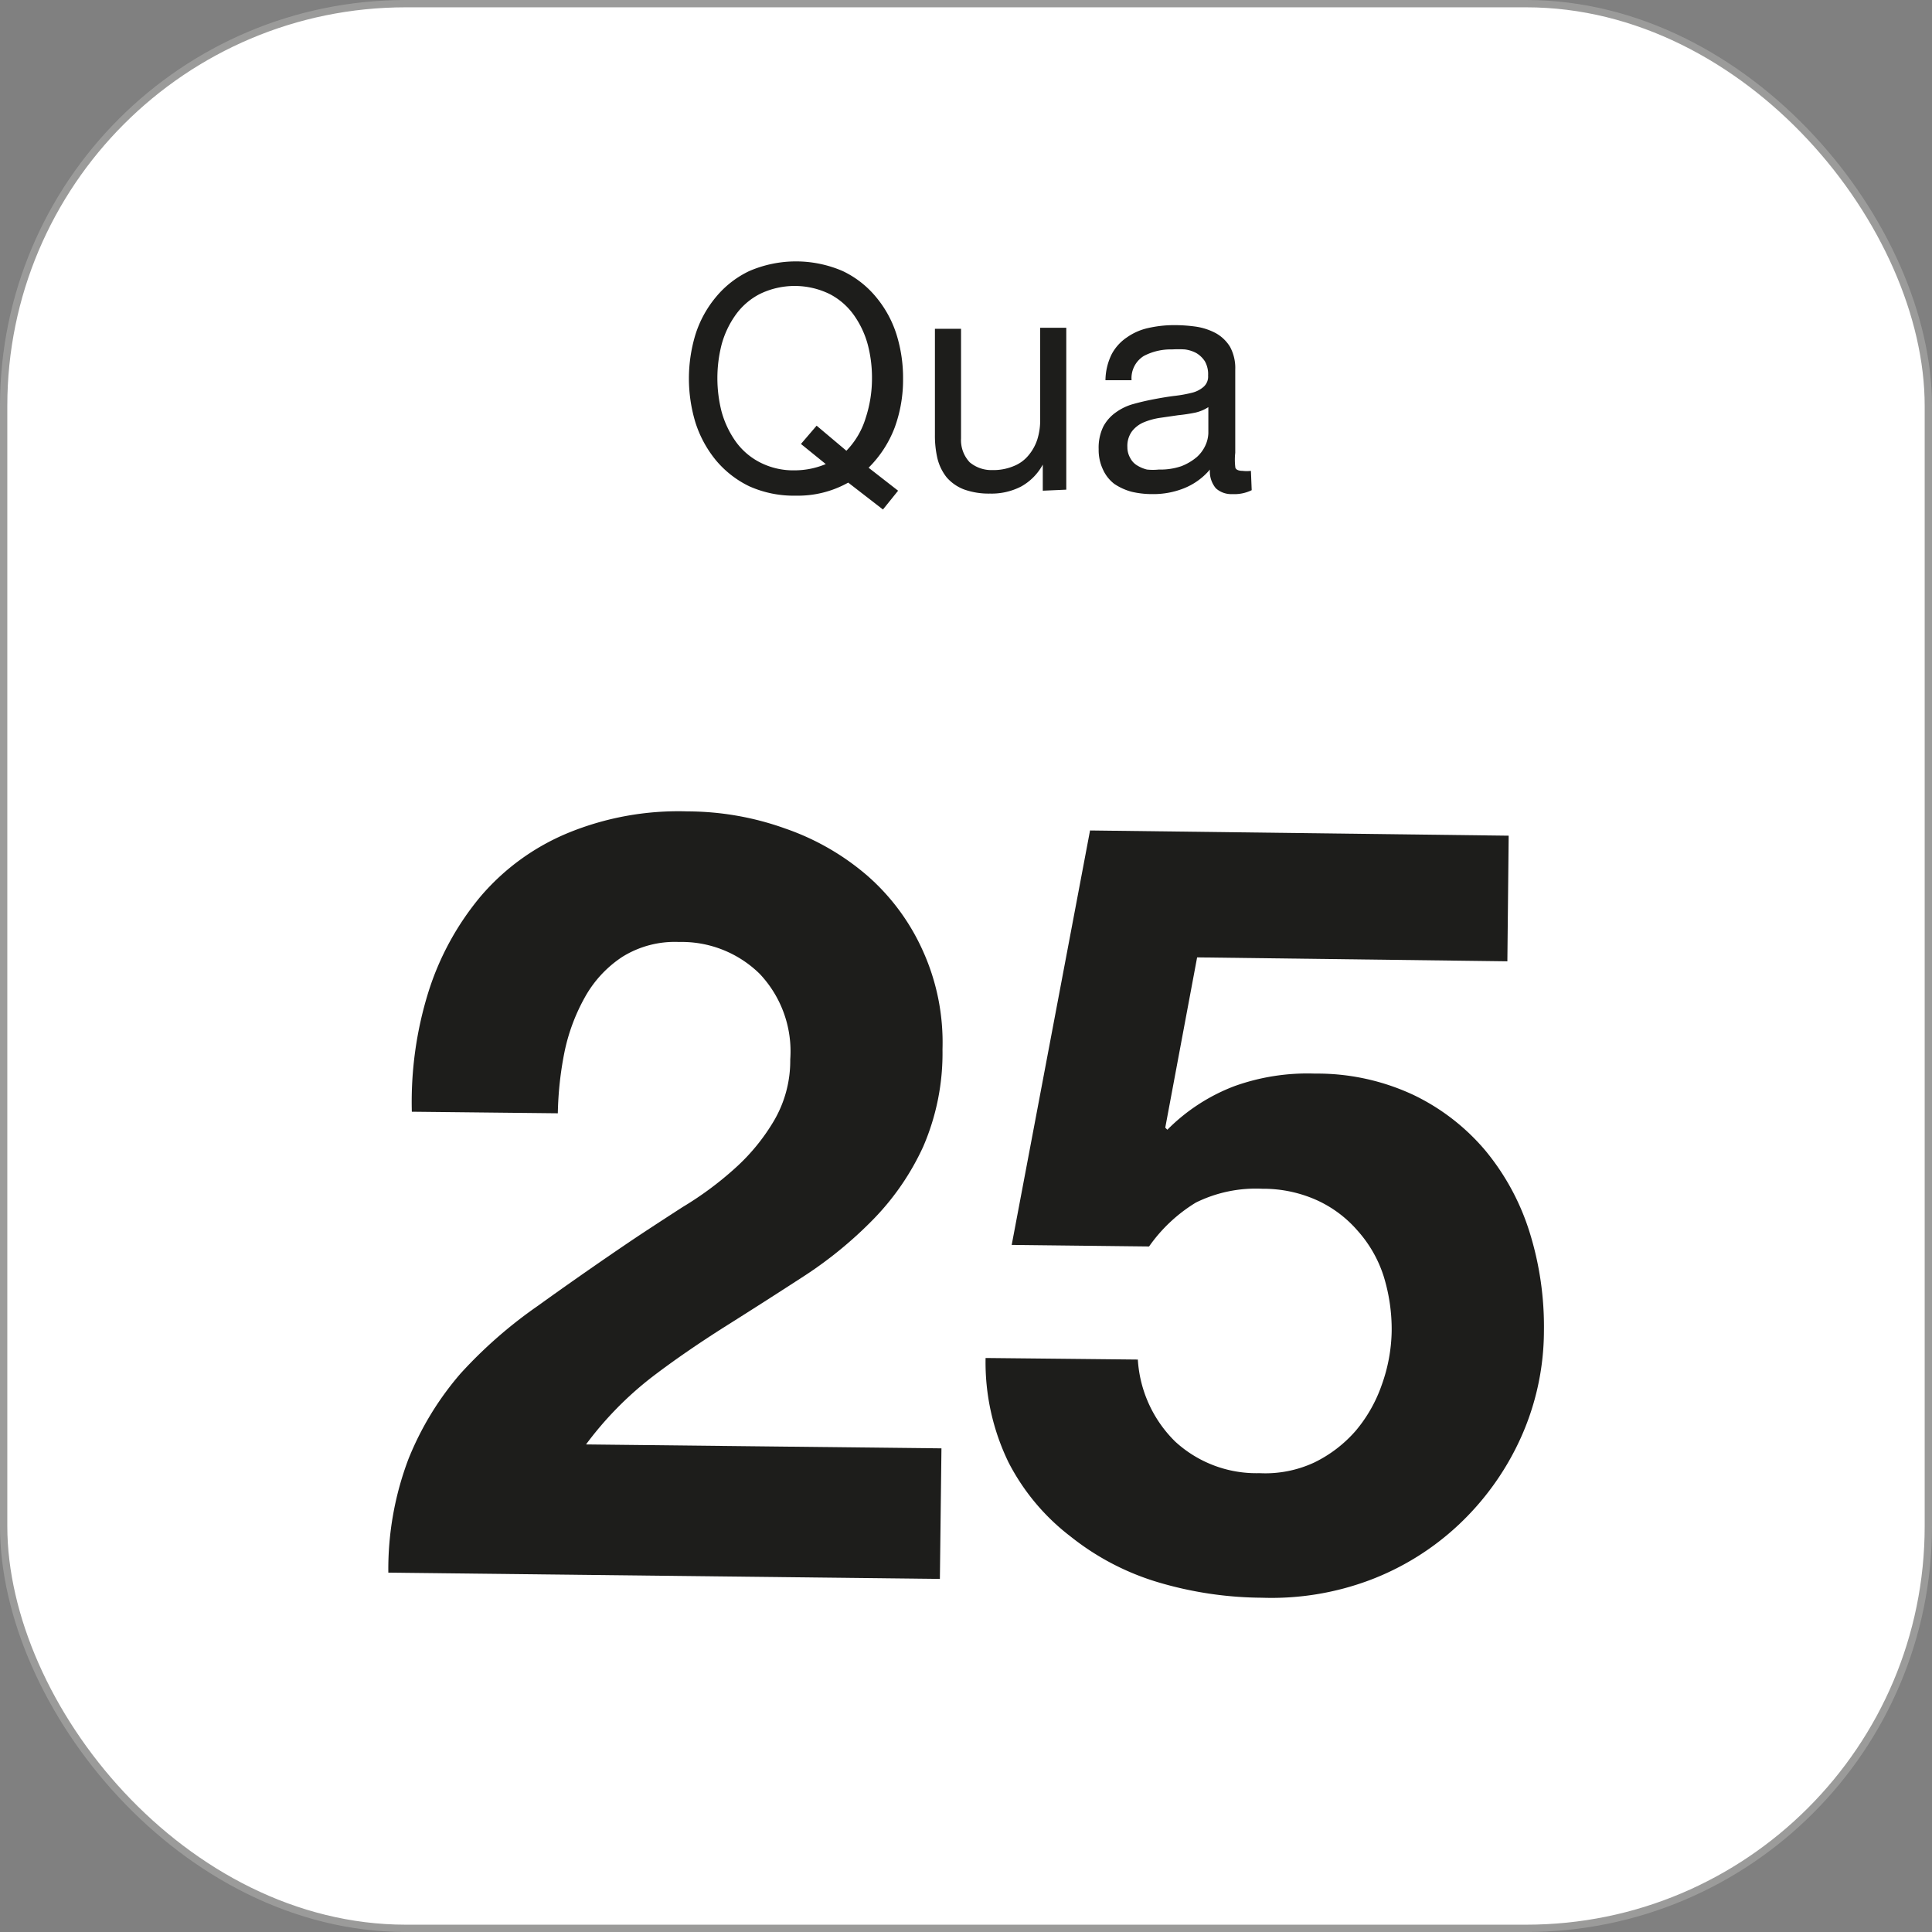 <svg xmlns="http://www.w3.org/2000/svg" viewBox="0 0 73.98 73.98">
  <rect x="0" y="0" width="73.98" height="73.98" fill="#808080" stroke="none"/>
  <defs>
    <style>
      .b66bf2b8-6206-4f77-a311-2a963fcfc617 {
        fill: #fff;
        stroke: #9b9b9a;
        stroke-miterlimit: 10;
        stroke-width: 0.28px;
      }

      .a9b5e704-000b-43c7-addc-aaf7bb7a02d6 {
        fill: #1d1d1b;
      }
    </style>
  </defs>
  <g id="b09df356-8ce6-43cb-b629-f51f30927da4" data-name="Layer 2">
    <g id="bbd2a6cc-b6cb-4987-9c97-4c52528a2baf" data-name="Layer 1">
      <rect class="b66bf2b8-6206-4f77-a311-2a963fcfc617" x="0.14" y="0.14" width="73.7" height="73.7" rx="15.4"/>
      <g>
        <path class="a9b5e704-000b-43c7-addc-aaf7bb7a02d6" d="M32.48,18.48a3.94,3.94,0,0,1-2,.5,4.17,4.17,0,0,1-1.79-.36,3.83,3.83,0,0,1-1.28-1,4.36,4.36,0,0,1-.78-1.44,5.8,5.8,0,0,1,0-3.37,4.22,4.22,0,0,1,.78-1.43,3.73,3.73,0,0,1,1.28-1,4.51,4.51,0,0,1,3.58,0,3.73,3.73,0,0,1,1.28,1,4.22,4.22,0,0,1,.78,1.43,5.58,5.58,0,0,1,.25,1.69,5.33,5.33,0,0,1-.32,1.87,4.33,4.33,0,0,1-1,1.54l1.13.88-.58.72Zm-.07-1.22A3.08,3.08,0,0,0,33.15,16a4.84,4.84,0,0,0,.24-1.52,5,5,0,0,0-.16-1.28,3.56,3.56,0,0,0-.53-1.13,2.6,2.6,0,0,0-.93-.81,3.05,3.05,0,0,0-2.68,0,2.6,2.6,0,0,0-.93.81,3.56,3.56,0,0,0-.53,1.13,5.2,5.2,0,0,0,0,2.56,3.67,3.67,0,0,0,.53,1.13,2.6,2.6,0,0,0,.93.81,2.79,2.79,0,0,0,1.34.31,3.08,3.08,0,0,0,1.19-.24L30.67,17l.6-.7Z"/>
        <path class="a9b5e704-000b-43c7-addc-aaf7bb7a02d6" d="M39.93,18.79v-1h0a2.1,2.1,0,0,1-.83.84,2.46,2.46,0,0,1-1.19.27,2.8,2.8,0,0,1-1-.16,1.67,1.67,0,0,1-.66-.46,1.89,1.89,0,0,1-.35-.71,3.82,3.82,0,0,1-.1-.92V12.59h1v4.2a1.24,1.24,0,0,0,.33.91A1.29,1.29,0,0,0,38,18a2,2,0,0,0,.81-.15,1.39,1.39,0,0,0,.57-.41,1.82,1.82,0,0,0,.34-.61,2.45,2.45,0,0,0,.11-.78v-3.5h1v6.2Z"/>
        <path class="a9b5e704-000b-43c7-addc-aaf7bb7a02d6" d="M47.93,18.77a1.51,1.51,0,0,1-.74.15.88.88,0,0,1-.63-.22,1,1,0,0,1-.23-.72,2.52,2.52,0,0,1-1,.72,3.16,3.16,0,0,1-1.2.22,3.44,3.44,0,0,1-.8-.09,2.22,2.22,0,0,1-.66-.3,1.43,1.43,0,0,1-.43-.54,1.74,1.74,0,0,1-.17-.79,1.84,1.84,0,0,1,.18-.87,1.56,1.56,0,0,1,.48-.54,2.08,2.08,0,0,1,.67-.32c.25-.07.51-.13.77-.18s.55-.1.8-.13a5.09,5.09,0,0,0,.67-.12,1.06,1.06,0,0,0,.45-.23.52.52,0,0,0,.17-.43,1,1,0,0,0-.12-.54,1,1,0,0,0-.33-.32,1.26,1.26,0,0,0-.44-.14,4.22,4.22,0,0,0-.49,0,2.21,2.21,0,0,0-1.08.25,1,1,0,0,0-.47.93h-1a2.31,2.31,0,0,1,.24-1,1.79,1.79,0,0,1,.58-.64,2.25,2.25,0,0,1,.82-.36,4.48,4.48,0,0,1,1-.11,5.93,5.93,0,0,1,.84.06,2.37,2.37,0,0,1,.75.25,1.49,1.49,0,0,1,.54.52,1.7,1.7,0,0,1,.2.87v3.19a2.36,2.36,0,0,0,0,.53c0,.11.12.16.28.16a1.33,1.33,0,0,0,.32,0Zm-1.66-3.18a1.54,1.54,0,0,1-.5.21,6.53,6.53,0,0,1-.66.1l-.69.1a2.66,2.66,0,0,0-.62.17,1.12,1.12,0,0,0-.45.34.94.94,0,0,0-.18.61.82.82,0,0,0,.11.42.7.7,0,0,0,.26.28,1.32,1.32,0,0,0,.38.16,2.15,2.15,0,0,0,.45,0,2.49,2.49,0,0,0,.87-.13,2.09,2.09,0,0,0,.59-.35,1.37,1.37,0,0,0,.33-.45,1.23,1.23,0,0,0,.11-.46Z"/>
      </g>
      <g>
        <path class="a9b5e704-000b-43c7-addc-aaf7bb7a02d6" d="M16.4,38a10.71,10.71,0,0,1,2-3.67,8.83,8.83,0,0,1,3.34-2.43,11.12,11.12,0,0,1,4.59-.83,11.12,11.12,0,0,1,3.75.66,9.6,9.6,0,0,1,3.13,1.8,8.35,8.35,0,0,1,2.12,2.86,8.51,8.51,0,0,1,.76,3.79,9,9,0,0,1-.74,3.73,9.87,9.87,0,0,1-1.88,2.75,15.58,15.58,0,0,1-2.63,2.17c-1,.65-2,1.29-3,1.92s-2,1.31-2.9,2a13.2,13.2,0,0,0-2.5,2.56l13.61.15-.06,5-21.12-.24a11.9,11.9,0,0,1,.77-4.35,11.58,11.58,0,0,1,2-3.28A17.49,17.49,0,0,1,20.6,50q1.68-1.21,3.54-2.47c.64-.43,1.32-.87,2-1.31a12.83,12.83,0,0,0,2-1.48,7.71,7.71,0,0,0,1.5-1.83,4.54,4.54,0,0,0,.62-2.34,4.32,4.32,0,0,0-1.17-3.28A4.26,4.26,0,0,0,26,36.07a3.8,3.8,0,0,0-2.17.57,4.41,4.41,0,0,0-1.43,1.54,7.32,7.32,0,0,0-.79,2.13,13.17,13.17,0,0,0-.25,2.32l-5.59-.06A14.14,14.14,0,0,1,16.4,38Z"/>
        <path class="a9b5e704-000b-43c7-addc-aaf7bb7a02d6" d="M45.84,36.66l-1.22,6.52.08.08a7.23,7.23,0,0,1,2.57-1.67,8.27,8.27,0,0,1,3.08-.48,8.69,8.69,0,0,1,3.78.82,8.28,8.28,0,0,1,2.75,2.13,9.2,9.2,0,0,1,1.69,3.12,12.13,12.13,0,0,1,.55,3.8,10,10,0,0,1-.91,4.13,10.5,10.5,0,0,1-2.36,3.28,10.26,10.26,0,0,1-3.41,2.12,10.71,10.71,0,0,1-4.12.67,14.23,14.23,0,0,1-4-.6A9.91,9.91,0,0,1,41,58.84,8.43,8.43,0,0,1,38.62,56a8.76,8.76,0,0,1-.88-4l5.83.06A4.81,4.81,0,0,0,45,55.2a4.59,4.59,0,0,0,3.23,1.21A4.44,4.44,0,0,0,50.33,56a5,5,0,0,0,1.58-1.21,5.53,5.53,0,0,0,1-1.76,6.37,6.37,0,0,0,.38-2.07,6.88,6.88,0,0,0-.31-2.1,4.8,4.8,0,0,0-1-1.74,4.55,4.55,0,0,0-1.55-1.16,5,5,0,0,0-2.09-.44,5.19,5.19,0,0,0-2.55.53A6,6,0,0,0,44,47.73l-5.26-.06,3-15.87L57.77,32l-.05,4.81Z"/>
      </g>
    </g>
  </g>
</svg>
